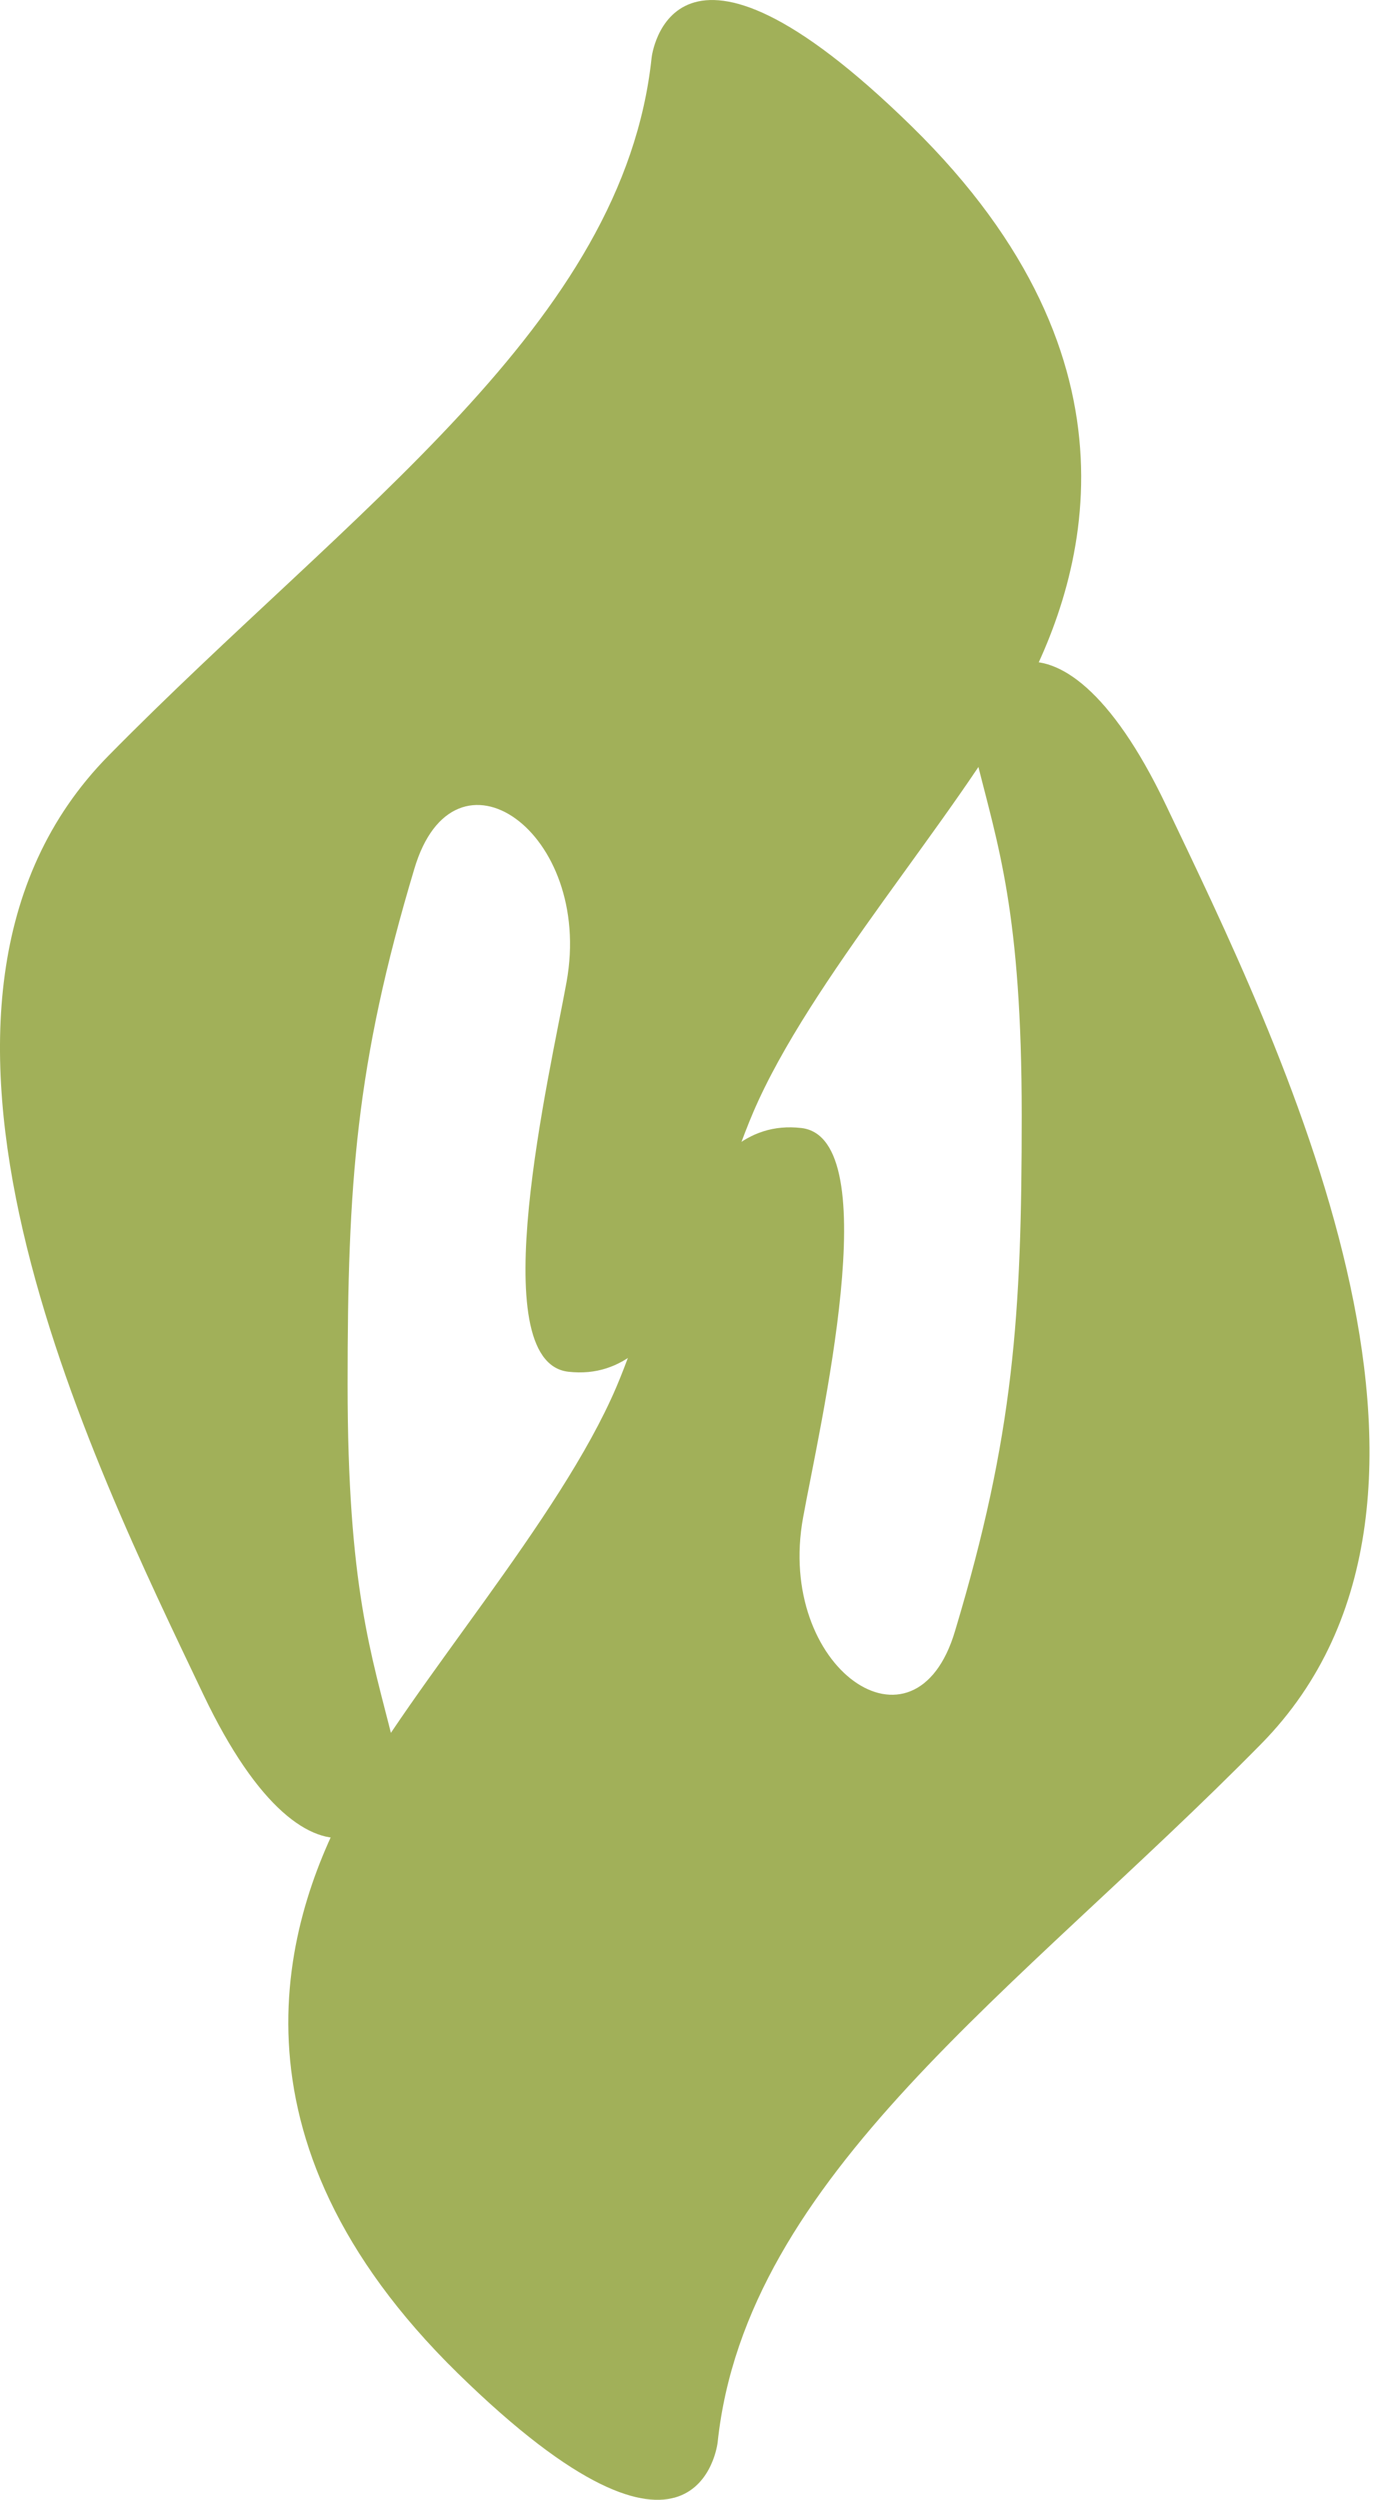 <svg width="19" height="34" viewBox="0 0 19 34" fill="none" xmlns="http://www.w3.org/2000/svg">
<path d="M9.767 33.221C10.15 29.592 13.85 27.085 17.165 23.719C20.479 20.353 17.382 14.124 15.872 10.956C14.361 7.787 12.999 9.149 13.29 10.326C13.582 11.504 13.906 12.403 13.906 15.173C13.906 17.891 13.799 19.519 12.999 22.181C12.457 24.014 10.557 22.684 10.93 20.642C11.152 19.412 12.081 15.478 10.906 15.342C9.403 15.167 8.973 17.497 8.388 18.867C7.617 20.671 5.618 22.899 4.748 24.496C3.879 26.092 2.944 29.061 6.229 32.277C9.513 35.493 9.767 33.221 9.767 33.221Z" fill="#A1B059"/>
<path d="M8.869 0.782C8.486 4.41 4.787 6.916 1.474 10.281C-1.84 13.647 1.258 19.878 2.766 23.044C4.275 26.211 5.638 24.853 5.347 23.675C5.055 22.497 4.731 21.597 4.731 18.827C4.731 16.109 4.84 14.483 5.638 11.821C6.18 9.984 8.081 11.313 7.711 13.356C7.489 14.587 6.559 18.521 7.735 18.657C9.238 18.83 9.665 16.5 10.25 15.132C11.021 13.327 13.02 11.1 13.89 9.503C14.761 7.907 15.694 4.937 12.411 1.721C9.127 -1.494 8.869 0.782 8.869 0.782Z" fill="#A1B059"/>
</svg>
